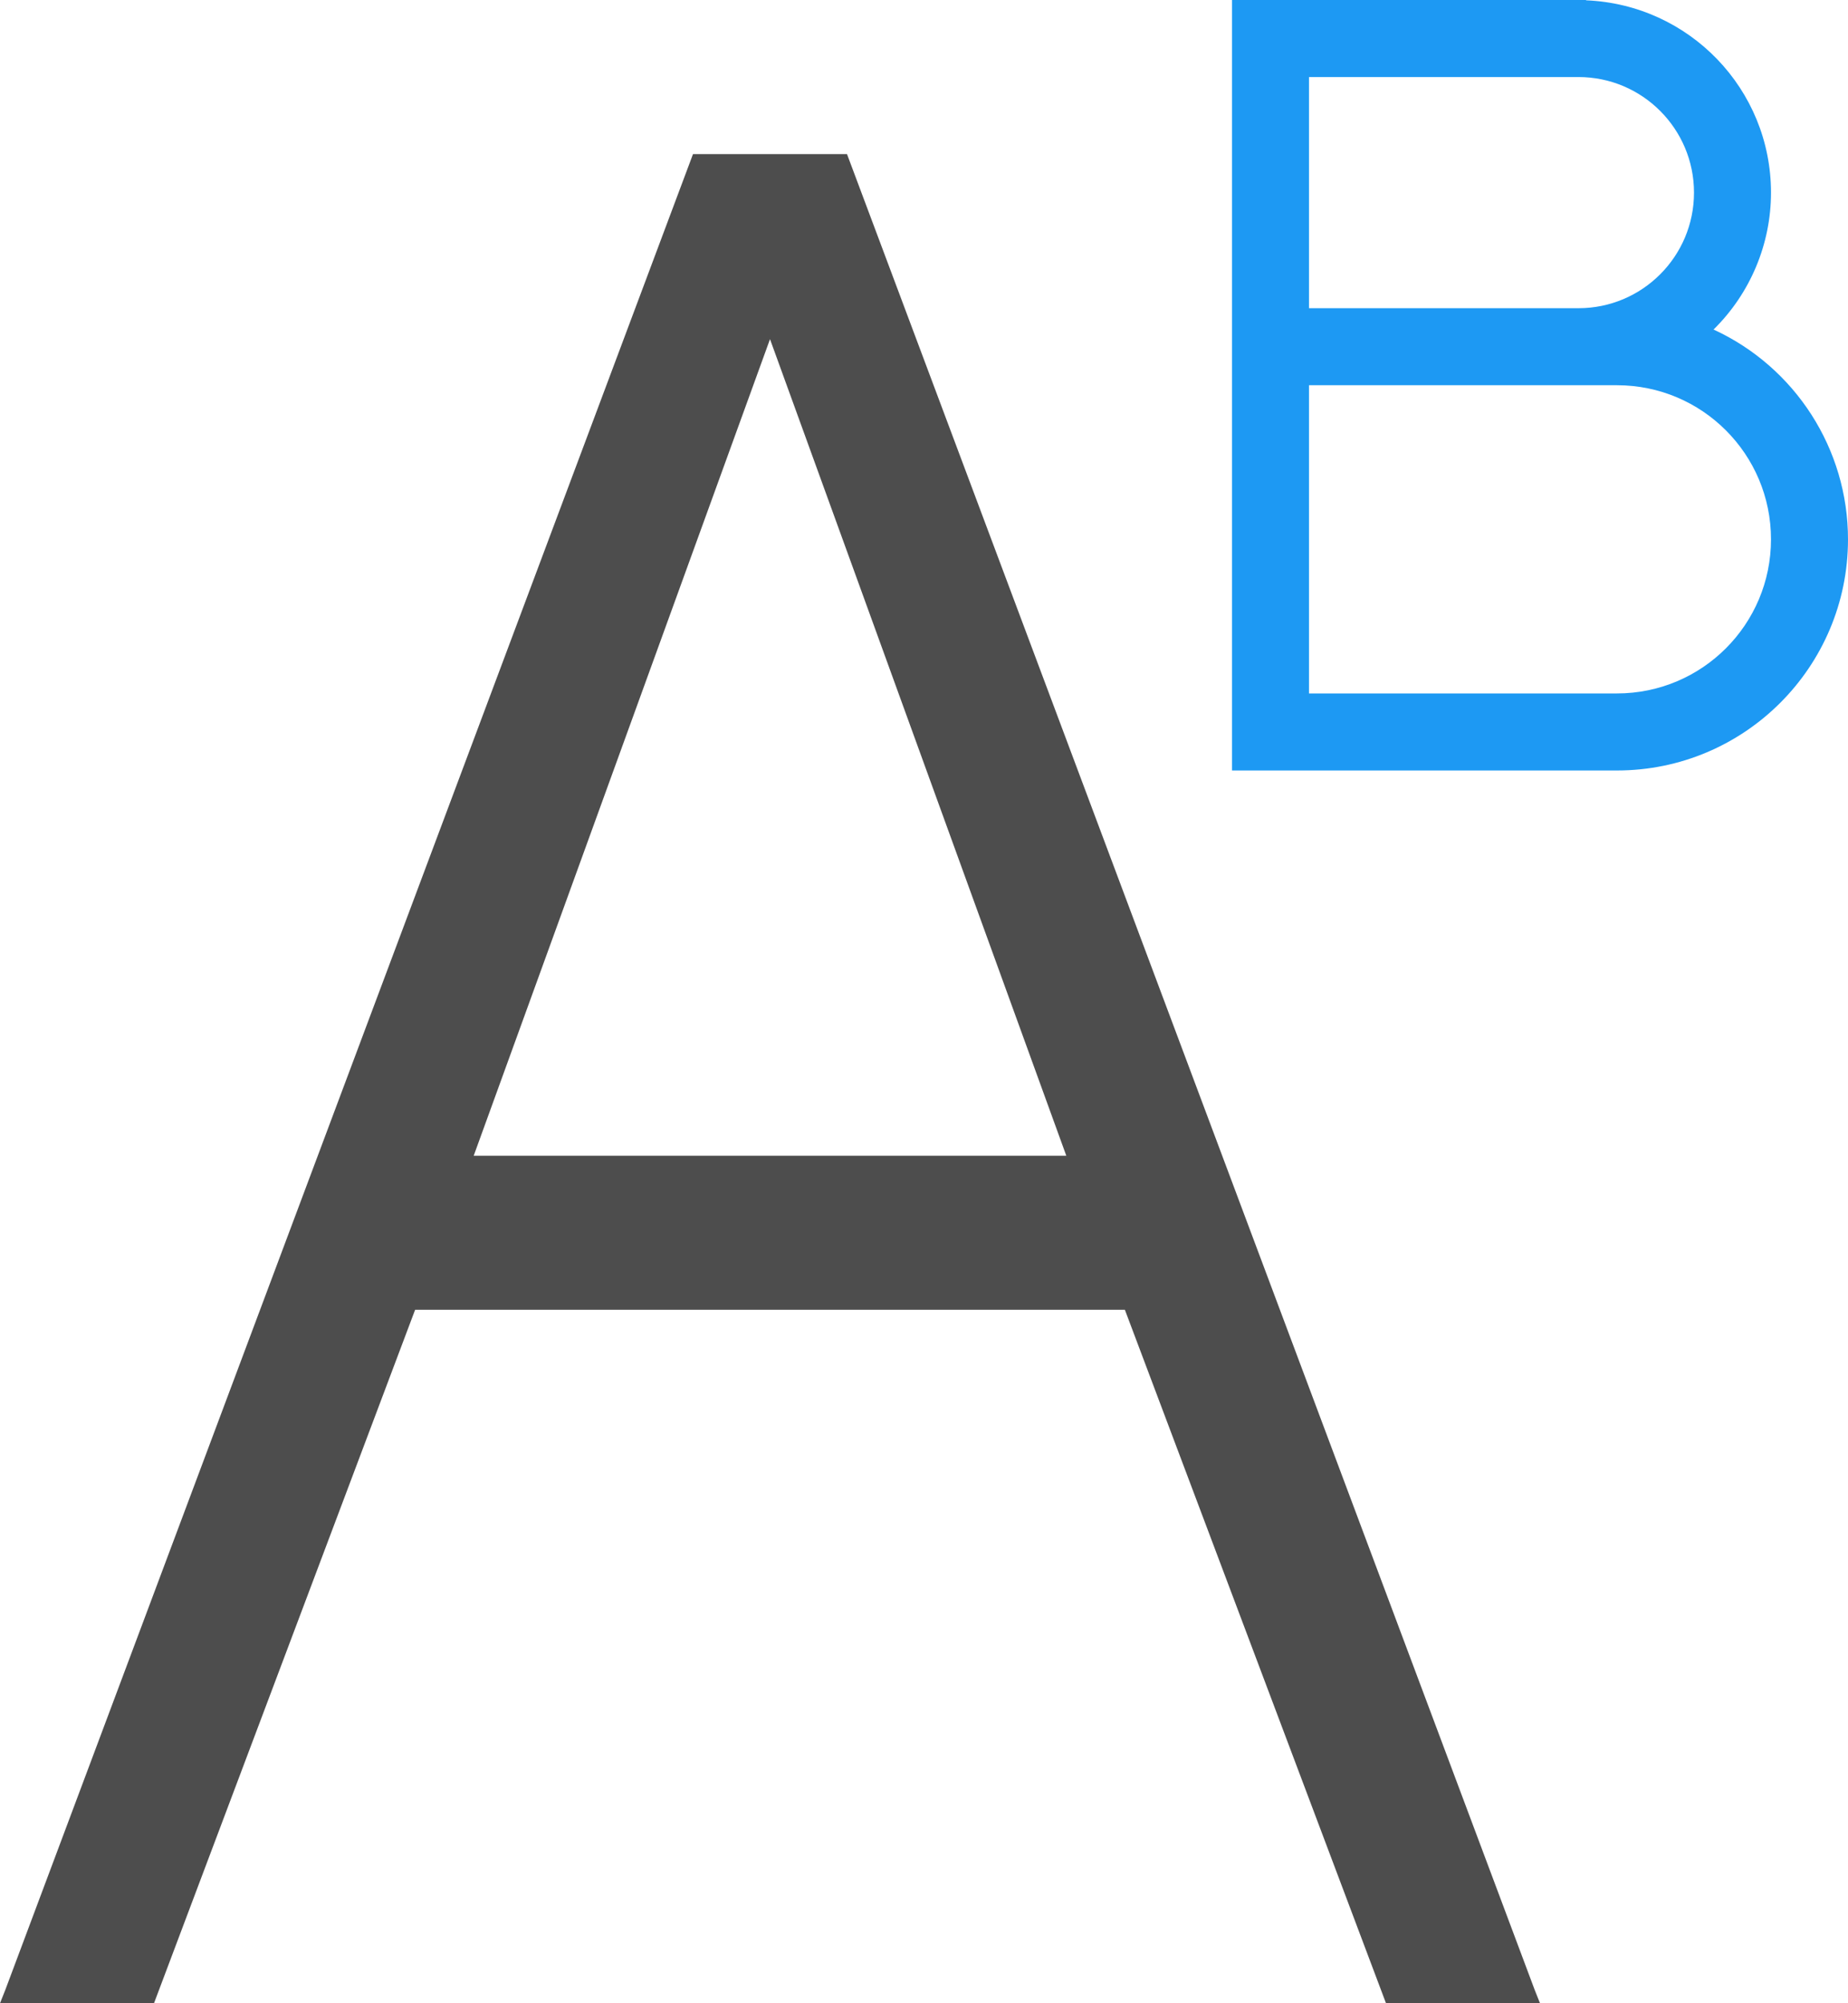 <?xml version="1.0" encoding="UTF-8"?>
<svg xmlns="http://www.w3.org/2000/svg" xmlns:xlink="http://www.w3.org/1999/xlink" width="24pt" height="26pt" viewBox="0 0 24 26" version="1.1">
<g id="surface1">
<path style=" stroke:none;fill-rule:nonzero;fill:rgb(30.196%,30.196%,30.196%);fill-opacity:1;" d="M 9 2 L 0.07 25.824 L 0 26 L 2 26 L 5.391 17 L 14.609 17 L 18 26 L 20 26 L 19.93 25.824 L 11 2 Z M 10 4.402 L 13.848 15 L 6.152 15 Z M 10 4.402 "/>
<path style=" stroke:none;fill-rule:nonzero;fill:rgb(11.373%,60%,95.294%);fill-opacity:1;" d="M 16 0 L 16 10 L 21 10 C 22.656 10 24 8.656 24 7 C 24 5.828 23.316 4.766 22.254 4.277 C 22.73 3.809 23 3.168 23 2.5 C 23 1.16 21.941 0.059 20.598 0.004 L 20.598 0 Z M 17 1 L 20.5 1 C 21.328 1 22 1.672 22 2.5 C 22 3.328 21.328 4 20.5 4 L 17 4 Z M 17 5 L 21 5 C 22.105 5 23 5.895 23 7 C 23 8.105 22.105 9 21 9 L 17 9 Z M 17 5 "/>
</g>
</svg>
